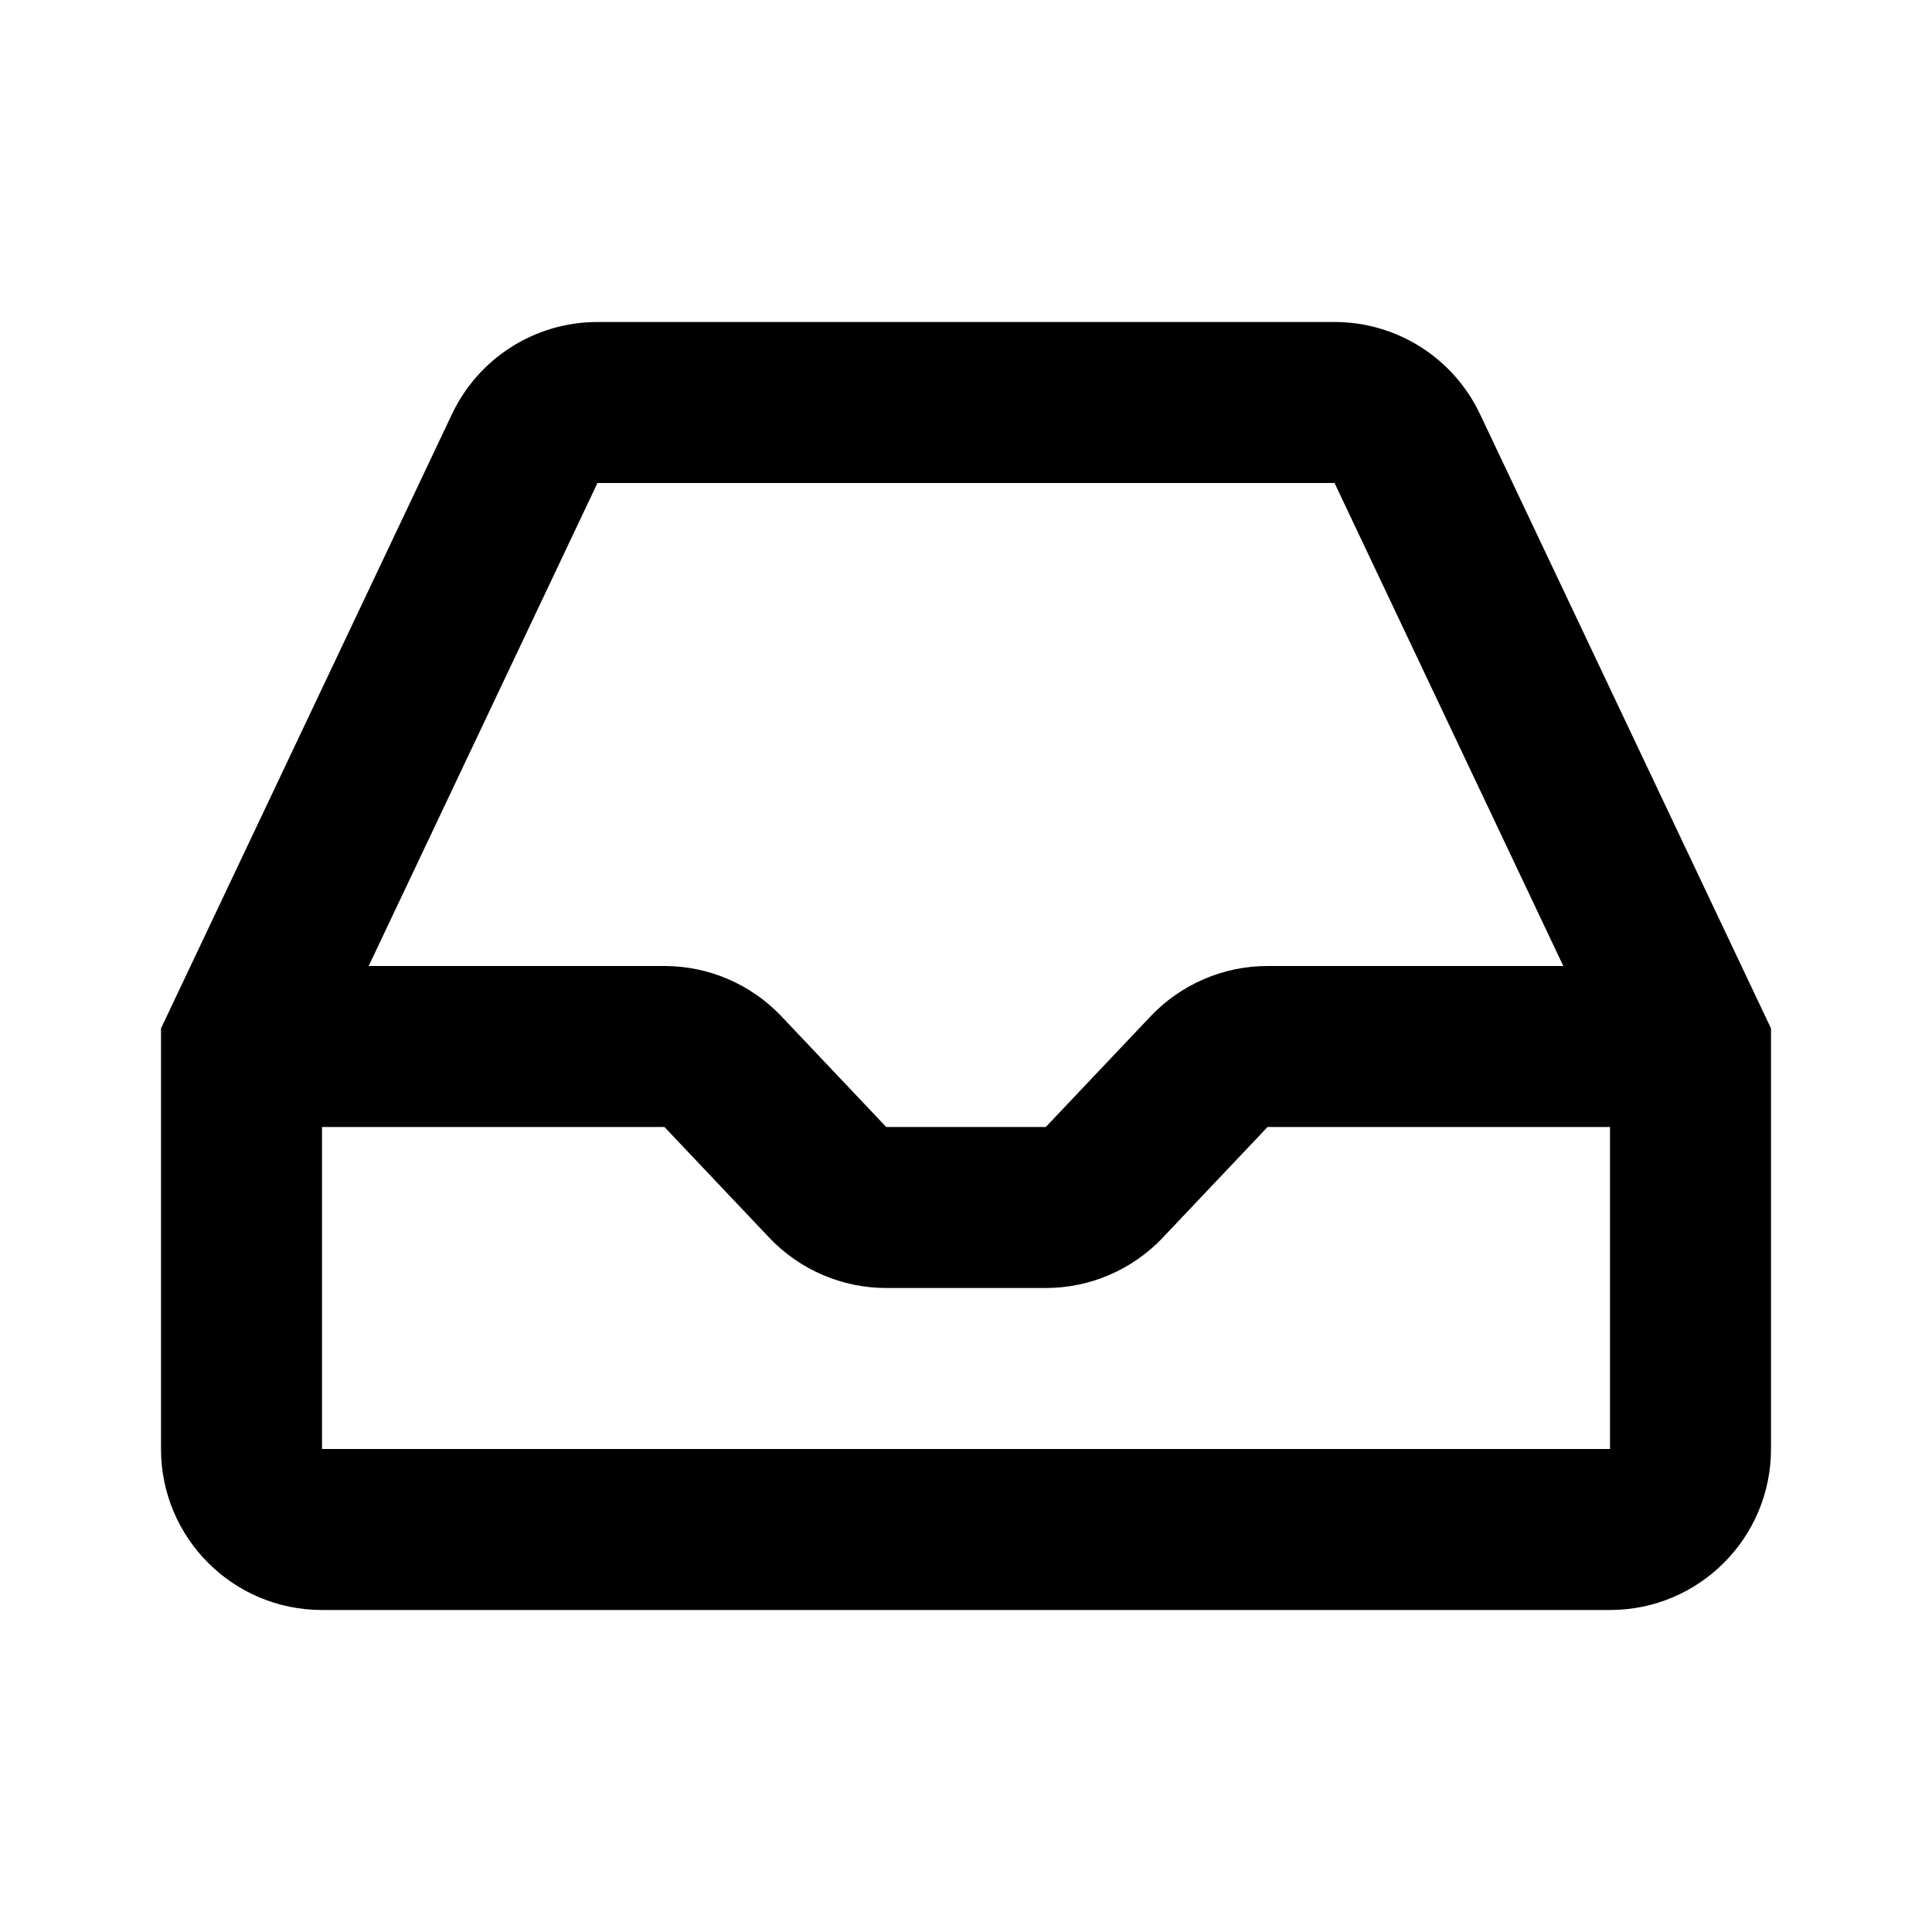 <svg fill="currentColor" width="24" height="24" viewBox="0 0 24 24" xmlns="http://www.w3.org/2000/svg">
  <path fill-rule="evenodd" clip-rule="evenodd" d="M5.615 5.144C5.946 4.445 6.649 4 7.422 4H16.578C17.351 4 18.054 4.445 18.385 5.144L16.578 6H7.422L4.58 12H8.254C8.803 12 9.328 12.226 9.706 12.624L11.009 14H12.991L14.294 12.624C14.672 12.226 15.197 12 15.746 12H19.42L16.578 6L18.385 5.144L22 12.775V18C22 19.105 21.105 20 20 20H4C2.895 20 2 19.105 2 18V12.775L5.615 5.144ZM20 14H15.746L14.443 15.376C14.065 15.774 13.54 16 12.991 16H11.009C10.46 16 9.935 15.774 9.557 15.376L8.254 14H4V18H20V14Z"/>
</svg>
